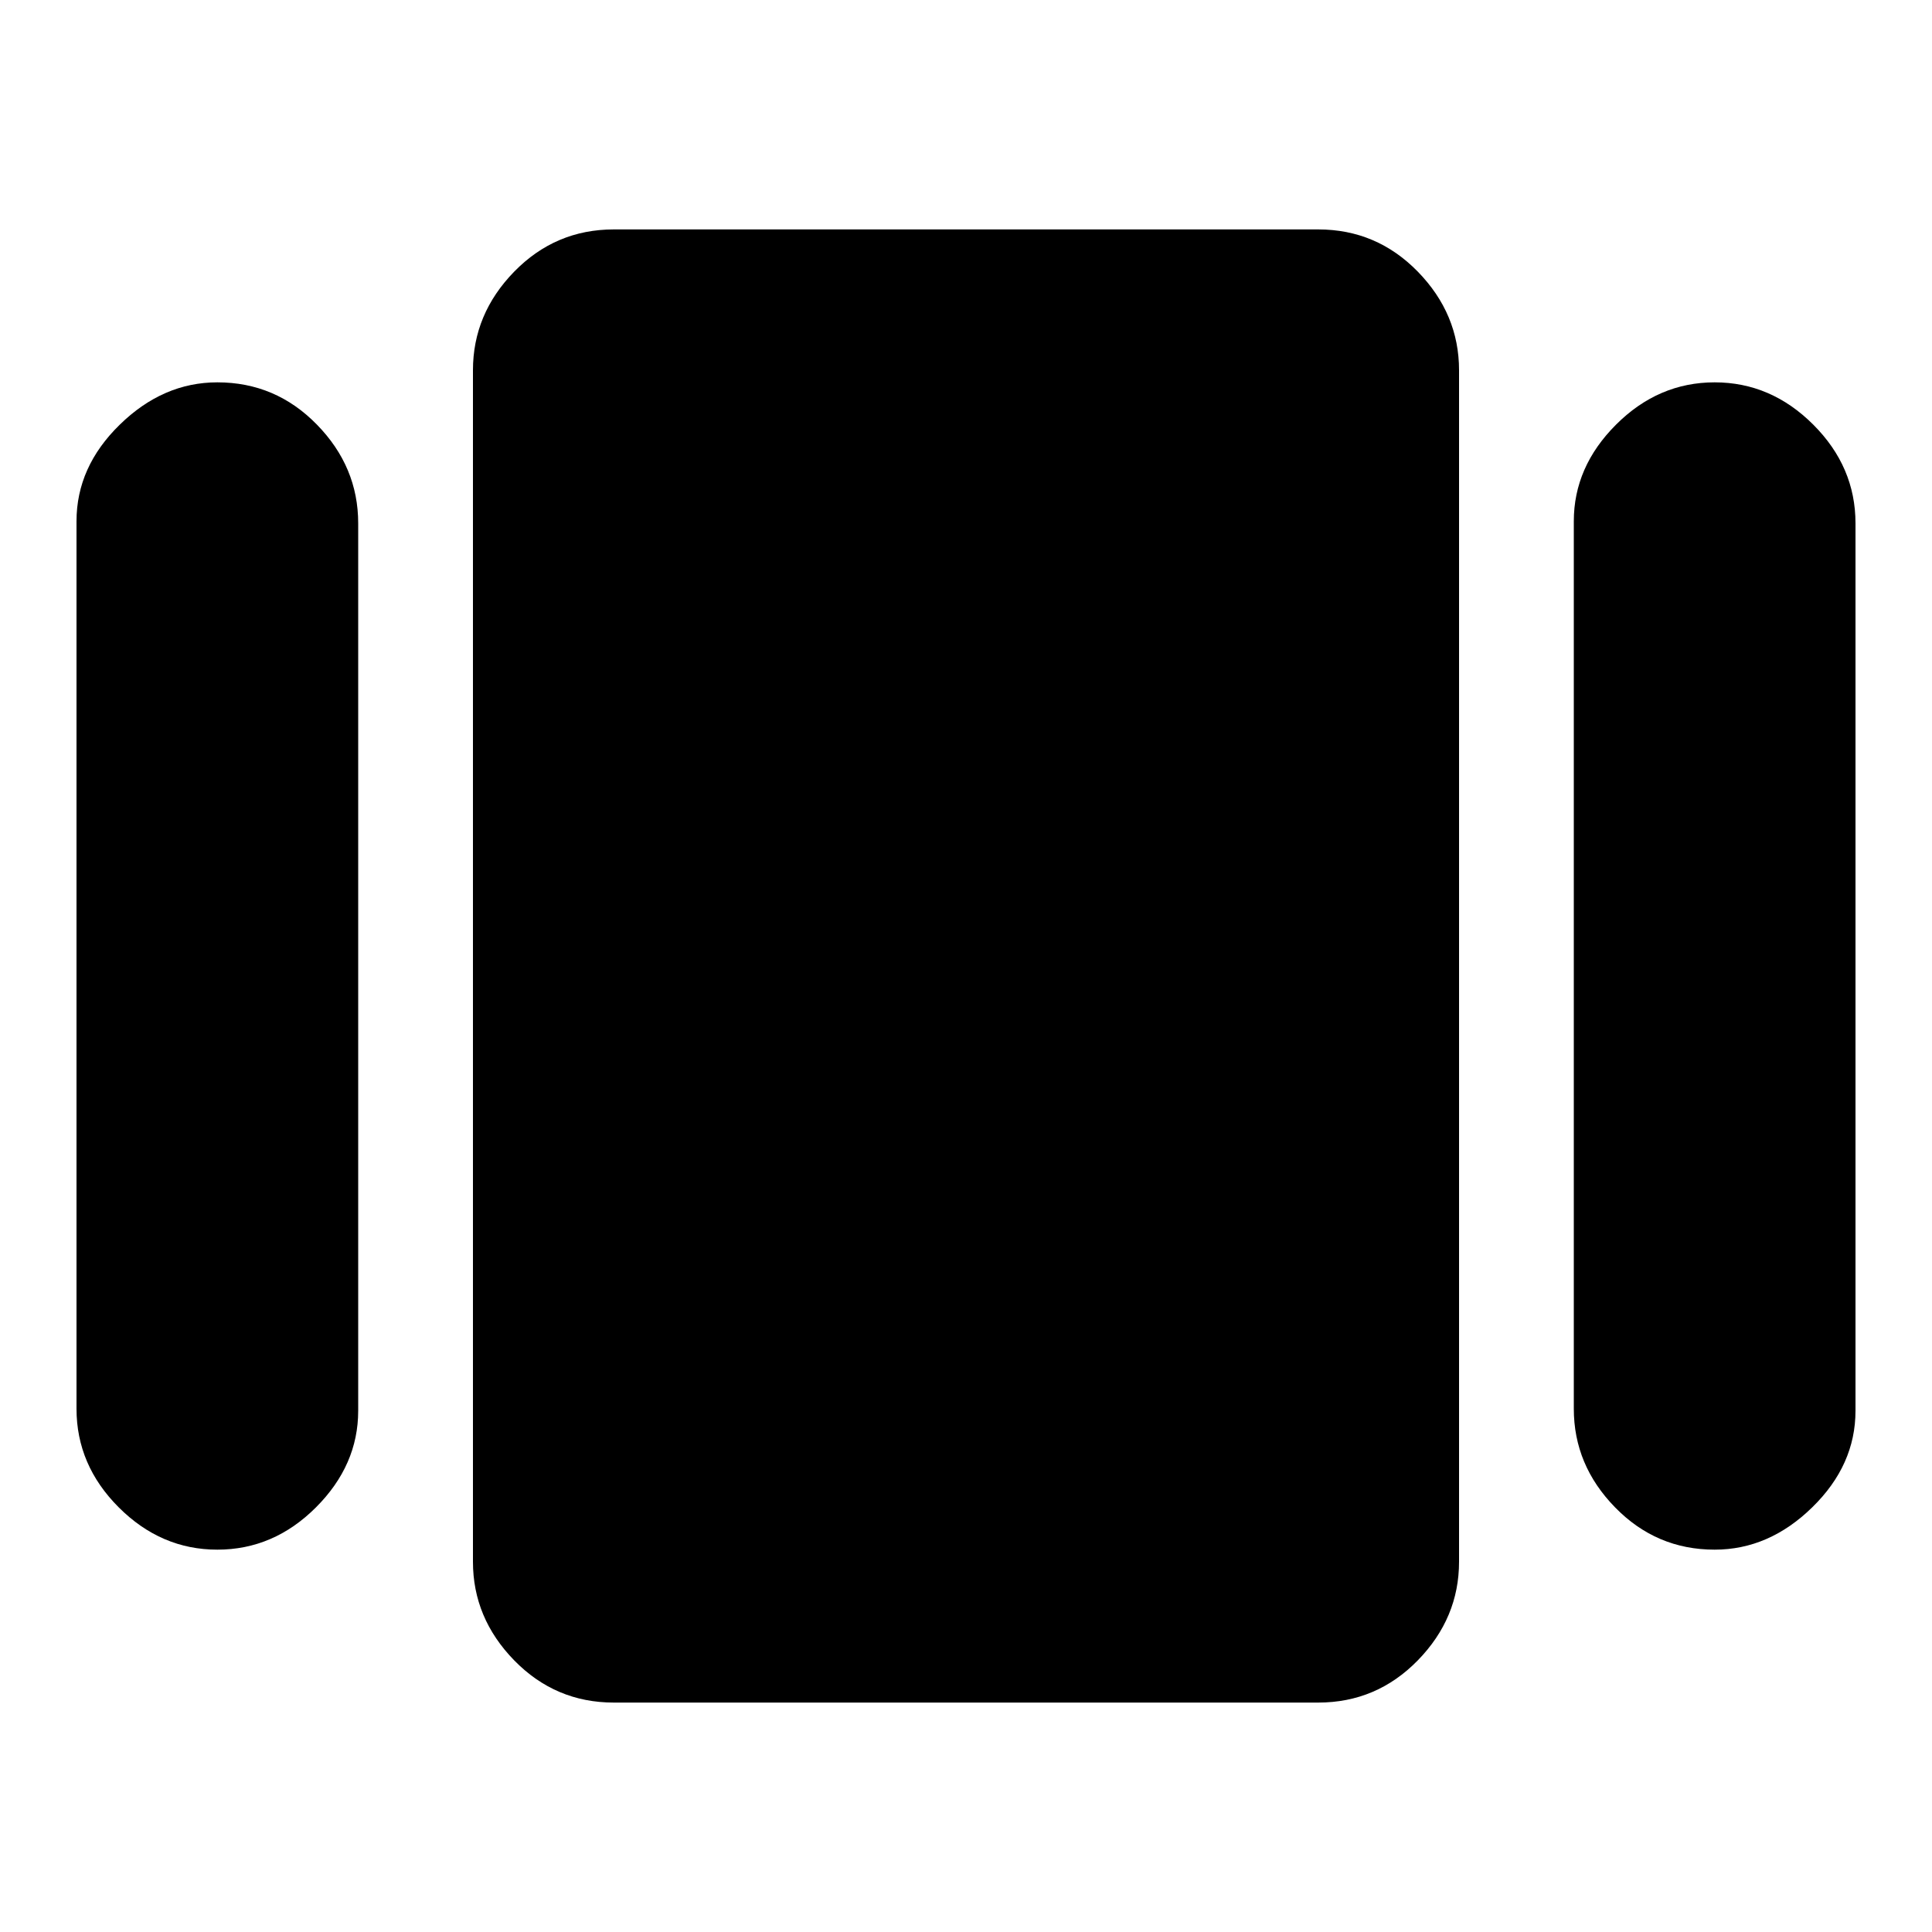 <svg xmlns="http://www.w3.org/2000/svg" height="20" width="20"><path d="M6.354 17.625q-.604 0-1.031-.437-.427-.438-.427-1.021V3.833q0-.583.427-1.021.427-.437 1.031-.437h7.292q.604 0 1.031.437.427.438.427 1.021v12.334q0 .583-.427 1.021-.427.437-1.031.437ZM.792 14.583V5.396q0-.563.448-1 .448-.438 1.01-.438.604 0 1.031.438.427.437.427 1.021v9.187q0 .563-.437 1-.438.438-1.021.438t-1.021-.438q-.437-.437-.437-1.021Zm15.5 0V5.396q0-.563.437-1 .438-.438 1.021-.438t1.021.438q.437.437.437 1.021v9.187q0 .563-.448 1-.448.438-1.01.438-.604 0-1.031-.438-.427-.437-.427-1.021Z"/></svg>